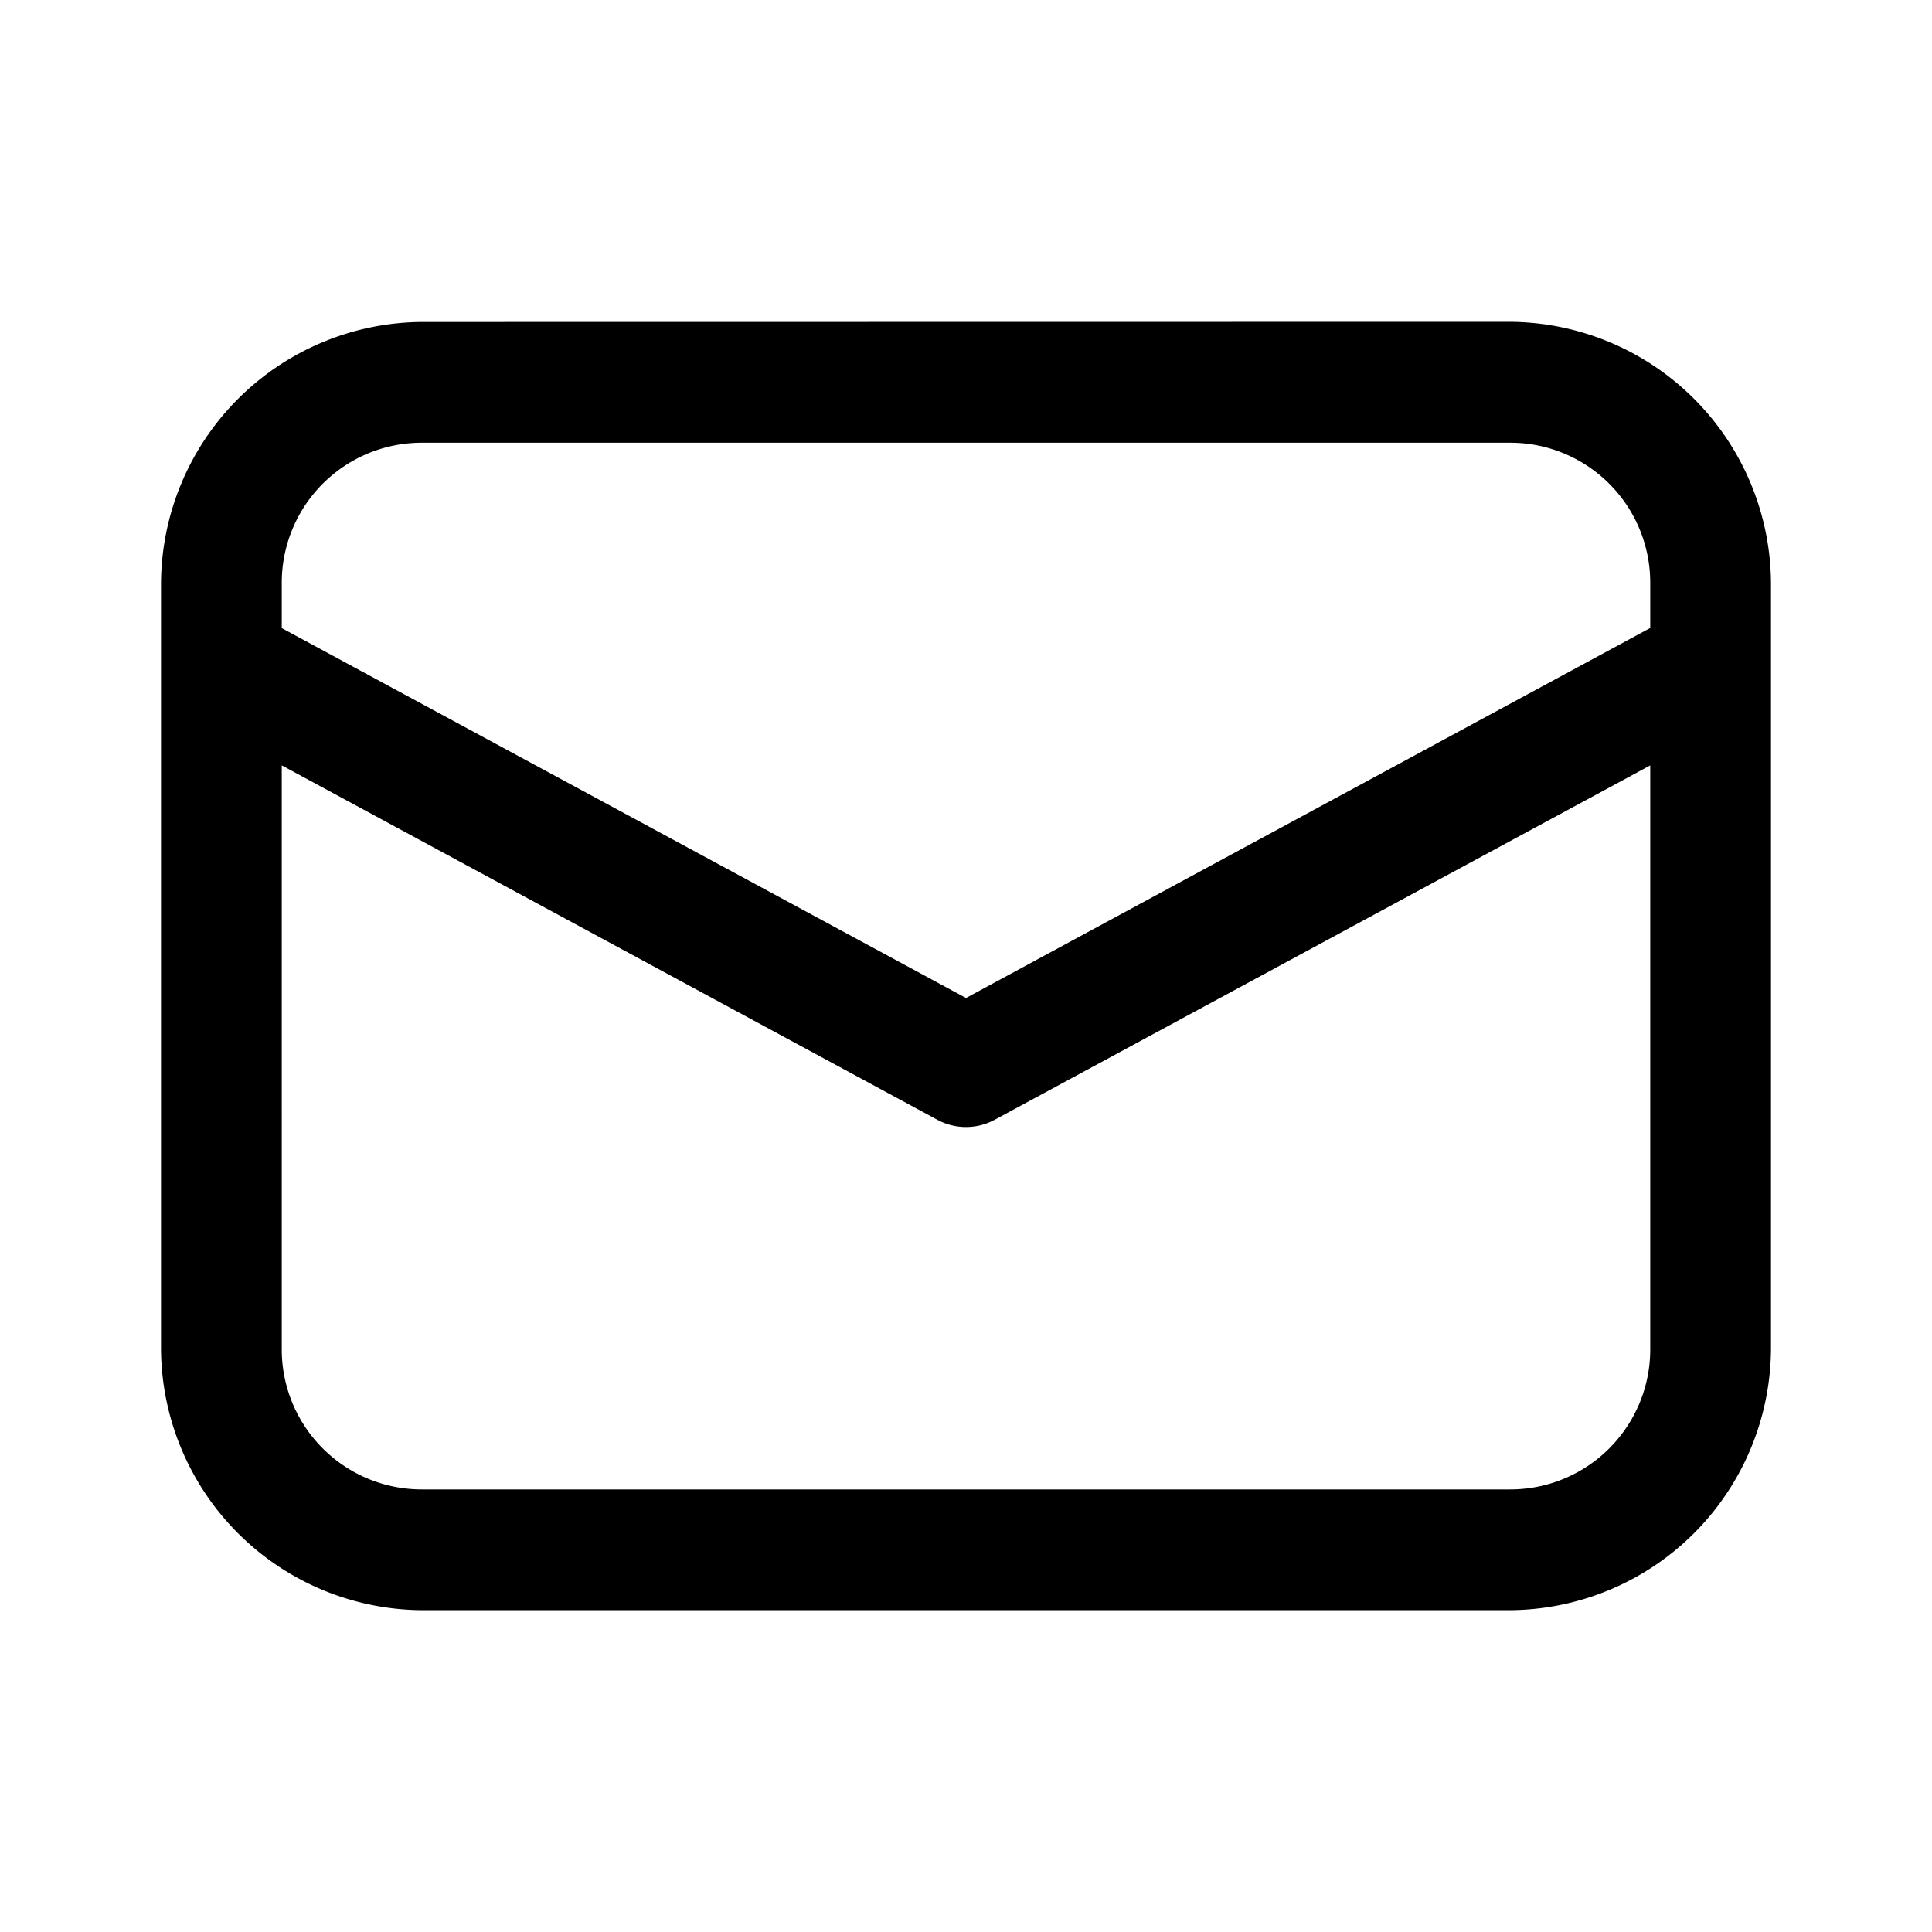 <svg id="Layer_1" data-name="Layer 1" xmlns="http://www.w3.org/2000/svg" viewBox="0 0 500 500"><defs><style>.cls-1{fill:currentColor;}</style></defs><path class="cls-1" d="M109.38,83.33A68,68,0,0,0,41.67,151V349a68,68,0,0,0,67.71,67.71H390.63A68,68,0,0,0,458.33,349V151a68,68,0,0,0-67.7-67.71Zm0,31.25H390.63A36.23,36.23,0,0,1,427.08,151v11.52L250,258.28,72.92,162.56V151A36.23,36.23,0,0,1,109.38,114.58Zm-36.46,83.5,169.65,91.71a15.6,15.6,0,0,0,14.86,0l169.65-91.71V349a36.23,36.23,0,0,1-36.45,36.46H109.38A36.23,36.23,0,0,1,72.92,349Z"/></svg>
